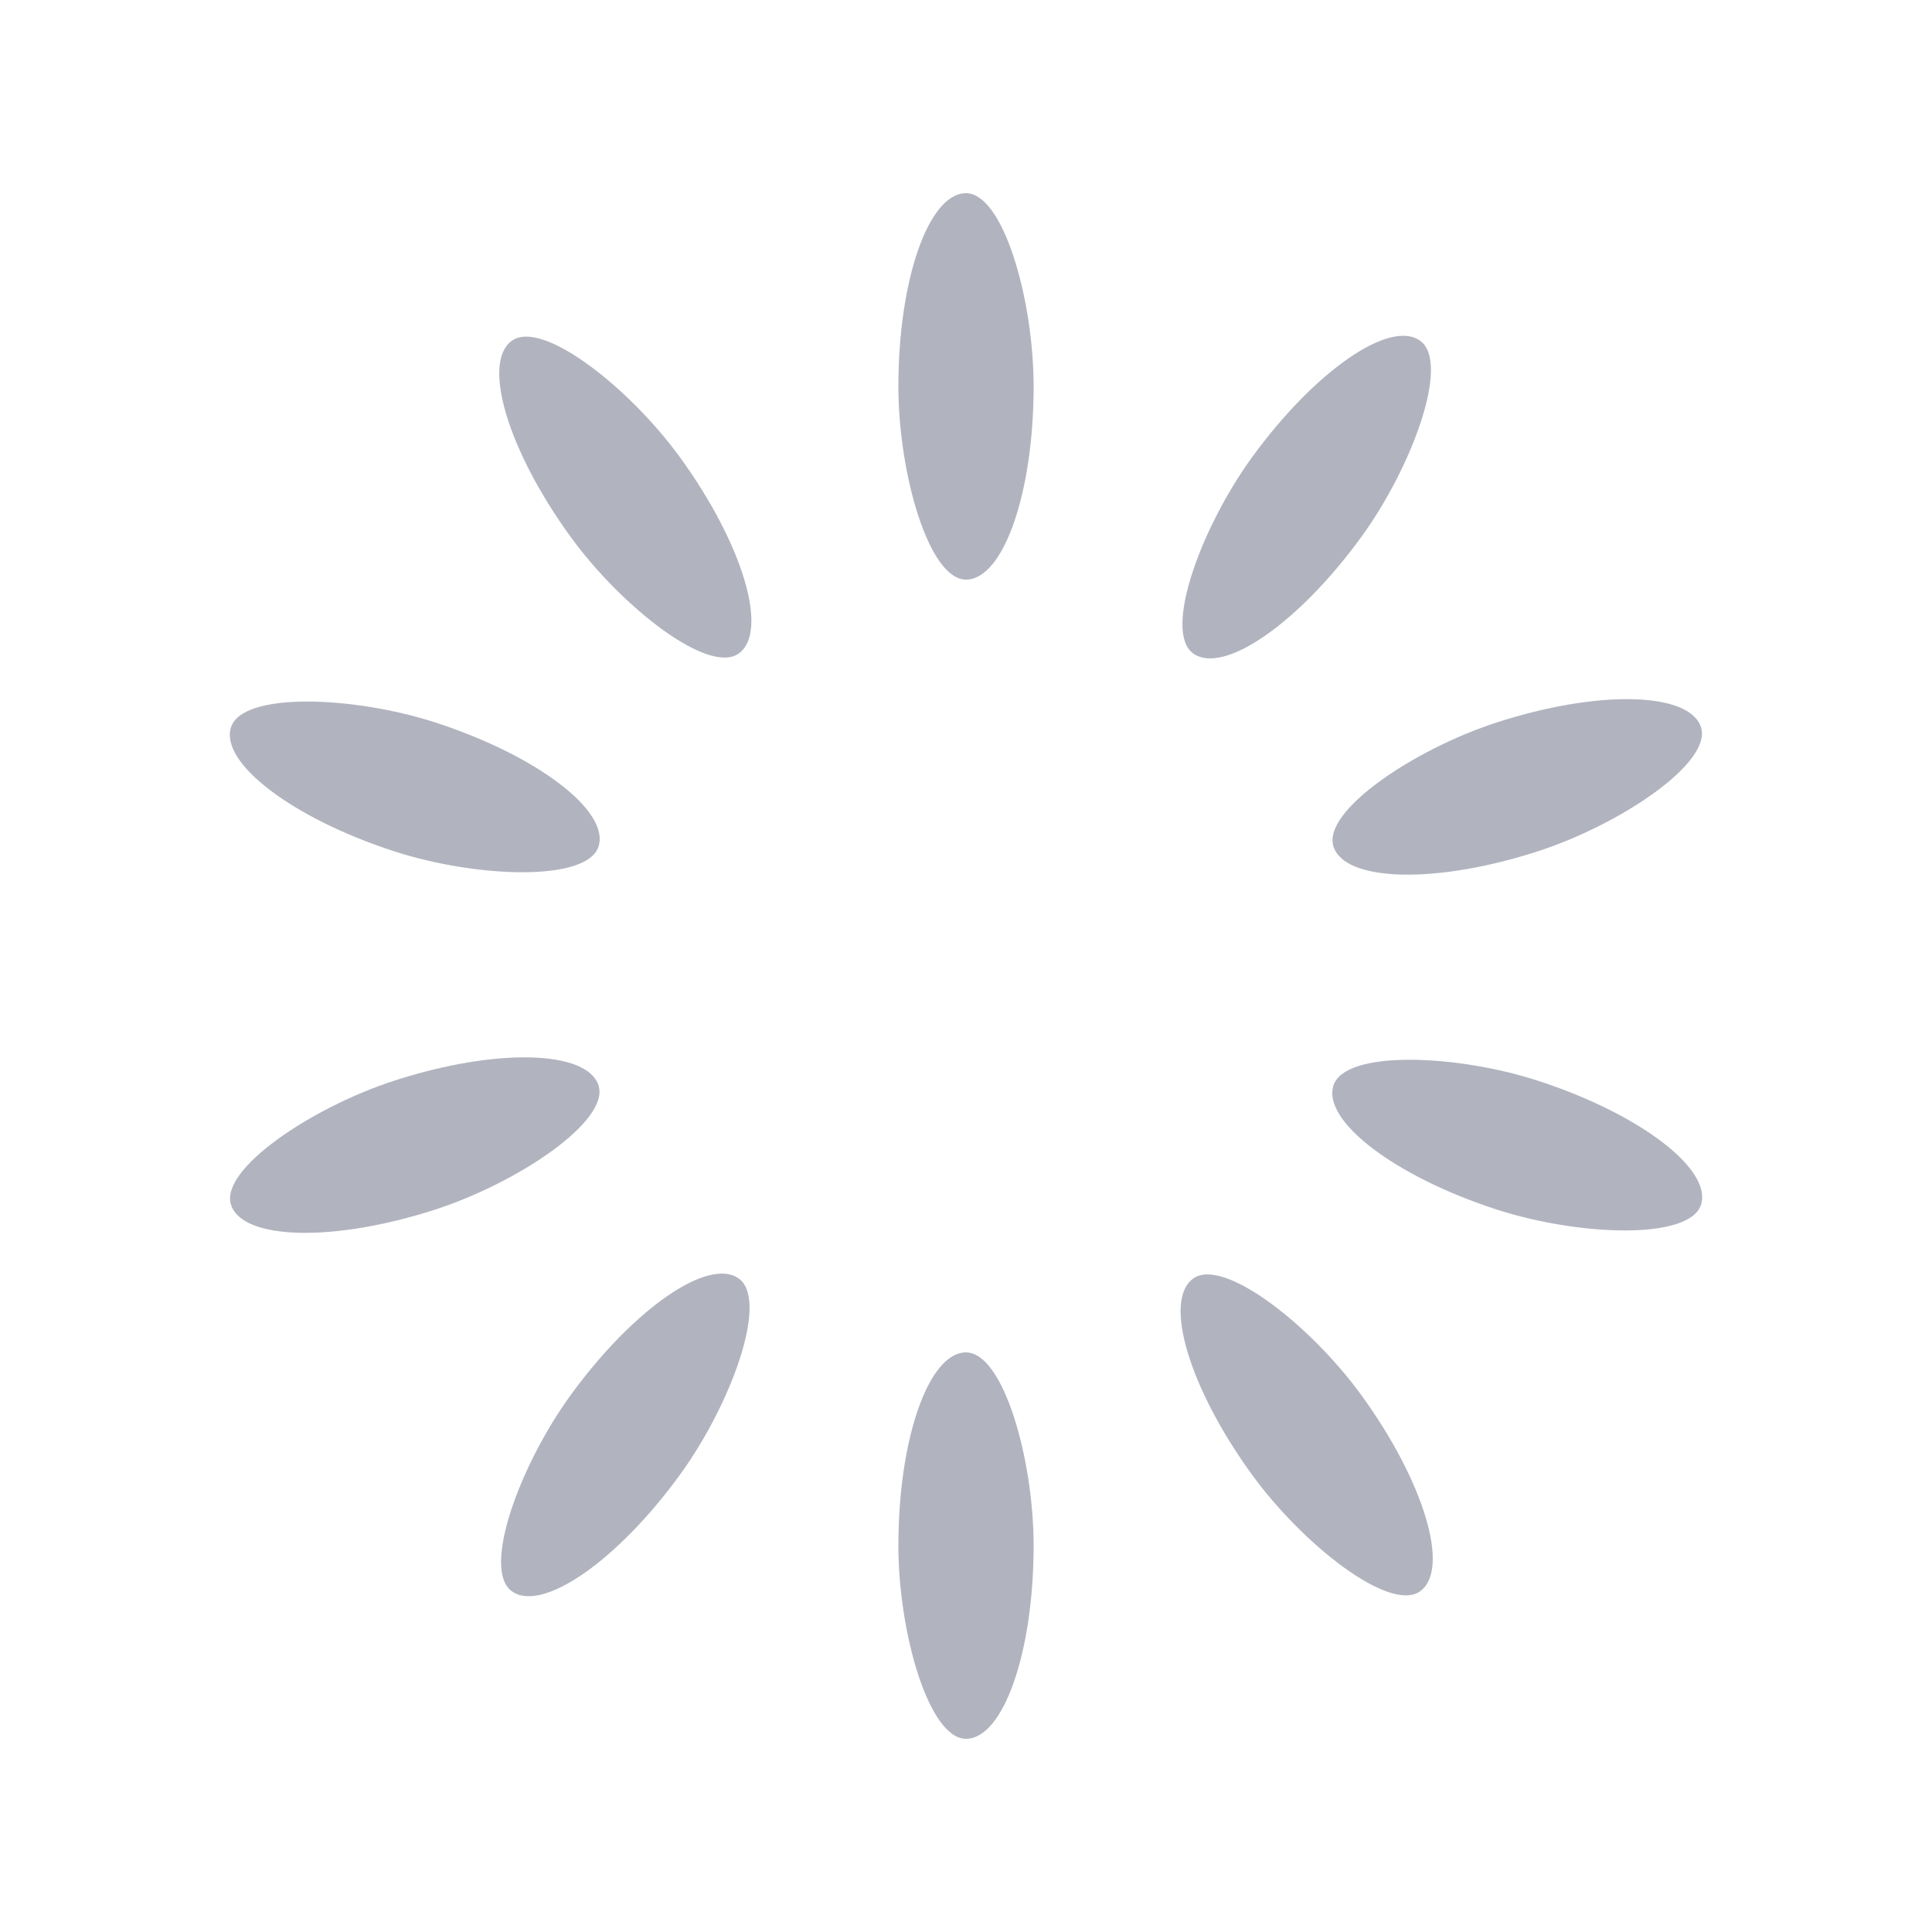 <svg width='32px' height='32px' xmlns="http://www.w3.org/2000/svg" viewBox="0 0 100 100" preserveAspectRatio="xMidYMid" class="uil-default"><rect x="0" y="0" width="100" height="100" fill="none" class="bk"></rect><rect  x='46.5' y='40' width='7' height='20' rx='10' ry='10' fill='#b1b4bf' transform='rotate(0 50 50) translate(0 -30)'>  <animate attributeName='opacity' from='1' to='0' dur='.75s' begin='0s' repeatCount='indefinite'/></rect><rect  x='46.5' y='40' width='7' height='20' rx='10' ry='10' fill='#b1b4bf' transform='rotate(36 50 50) translate(0 -30)'>  <animate attributeName='opacity' from='1' to='0' dur='.75s' begin='0.075s' repeatCount='indefinite'/></rect><rect  x='46.5' y='40' width='7' height='20' rx='10' ry='10' fill='#b1b4bf' transform='rotate(72 50 50) translate(0 -30)'>  <animate attributeName='opacity' from='1' to='0' dur='.75s' begin='0.15s' repeatCount='indefinite'/></rect><rect  x='46.5' y='40' width='7' height='20' rx='10' ry='10' fill='#b1b4bf' transform='rotate(108 50 50) translate(0 -30)'>  <animate attributeName='opacity' from='1' to='0' dur='.75s' begin='0.225s' repeatCount='indefinite'/></rect><rect  x='46.5' y='40' width='7' height='20' rx='10' ry='10' fill='#b1b4bf' transform='rotate(144 50 50) translate(0 -30)'>  <animate attributeName='opacity' from='1' to='0' dur='.75s' begin='0.3s' repeatCount='indefinite'/></rect><rect  x='46.5' y='40' width='7' height='20' rx='10' ry='10' fill='#b1b4bf' transform='rotate(180 50 50) translate(0 -30)'>  <animate attributeName='opacity' from='1' to='0' dur='.75s' begin='0.375s' repeatCount='indefinite'/></rect><rect  x='46.5' y='40' width='7' height='20' rx='10' ry='10' fill='#b1b4bf' transform='rotate(216 50 50) translate(0 -30)'>  <animate attributeName='opacity' from='1' to='0' dur='.75s' begin='0.45s' repeatCount='indefinite'/></rect><rect  x='46.5' y='40' width='7' height='20' rx='10' ry='10' fill='#b1b4bf' transform='rotate(252 50 50) translate(0 -30)'>  <animate attributeName='opacity' from='1' to='0' dur='.75s' begin='0.525s' repeatCount='indefinite'/></rect><rect  x='46.5' y='40' width='7' height='20' rx='10' ry='10' fill='#b1b4bf' transform='rotate(288 50 50) translate(0 -30)'>  <animate attributeName='opacity' from='1' to='0' dur='.75s' begin='0.6s' repeatCount='indefinite'/></rect><rect  x='46.5' y='40' width='7' height='20' rx='10' ry='10' fill='#b1b4bf' transform='rotate(324 50 50) translate(0 -30)'>  <animate attributeName='opacity' from='1' to='0' dur='.75s' begin='0.675s' repeatCount='indefinite'/></rect></svg>